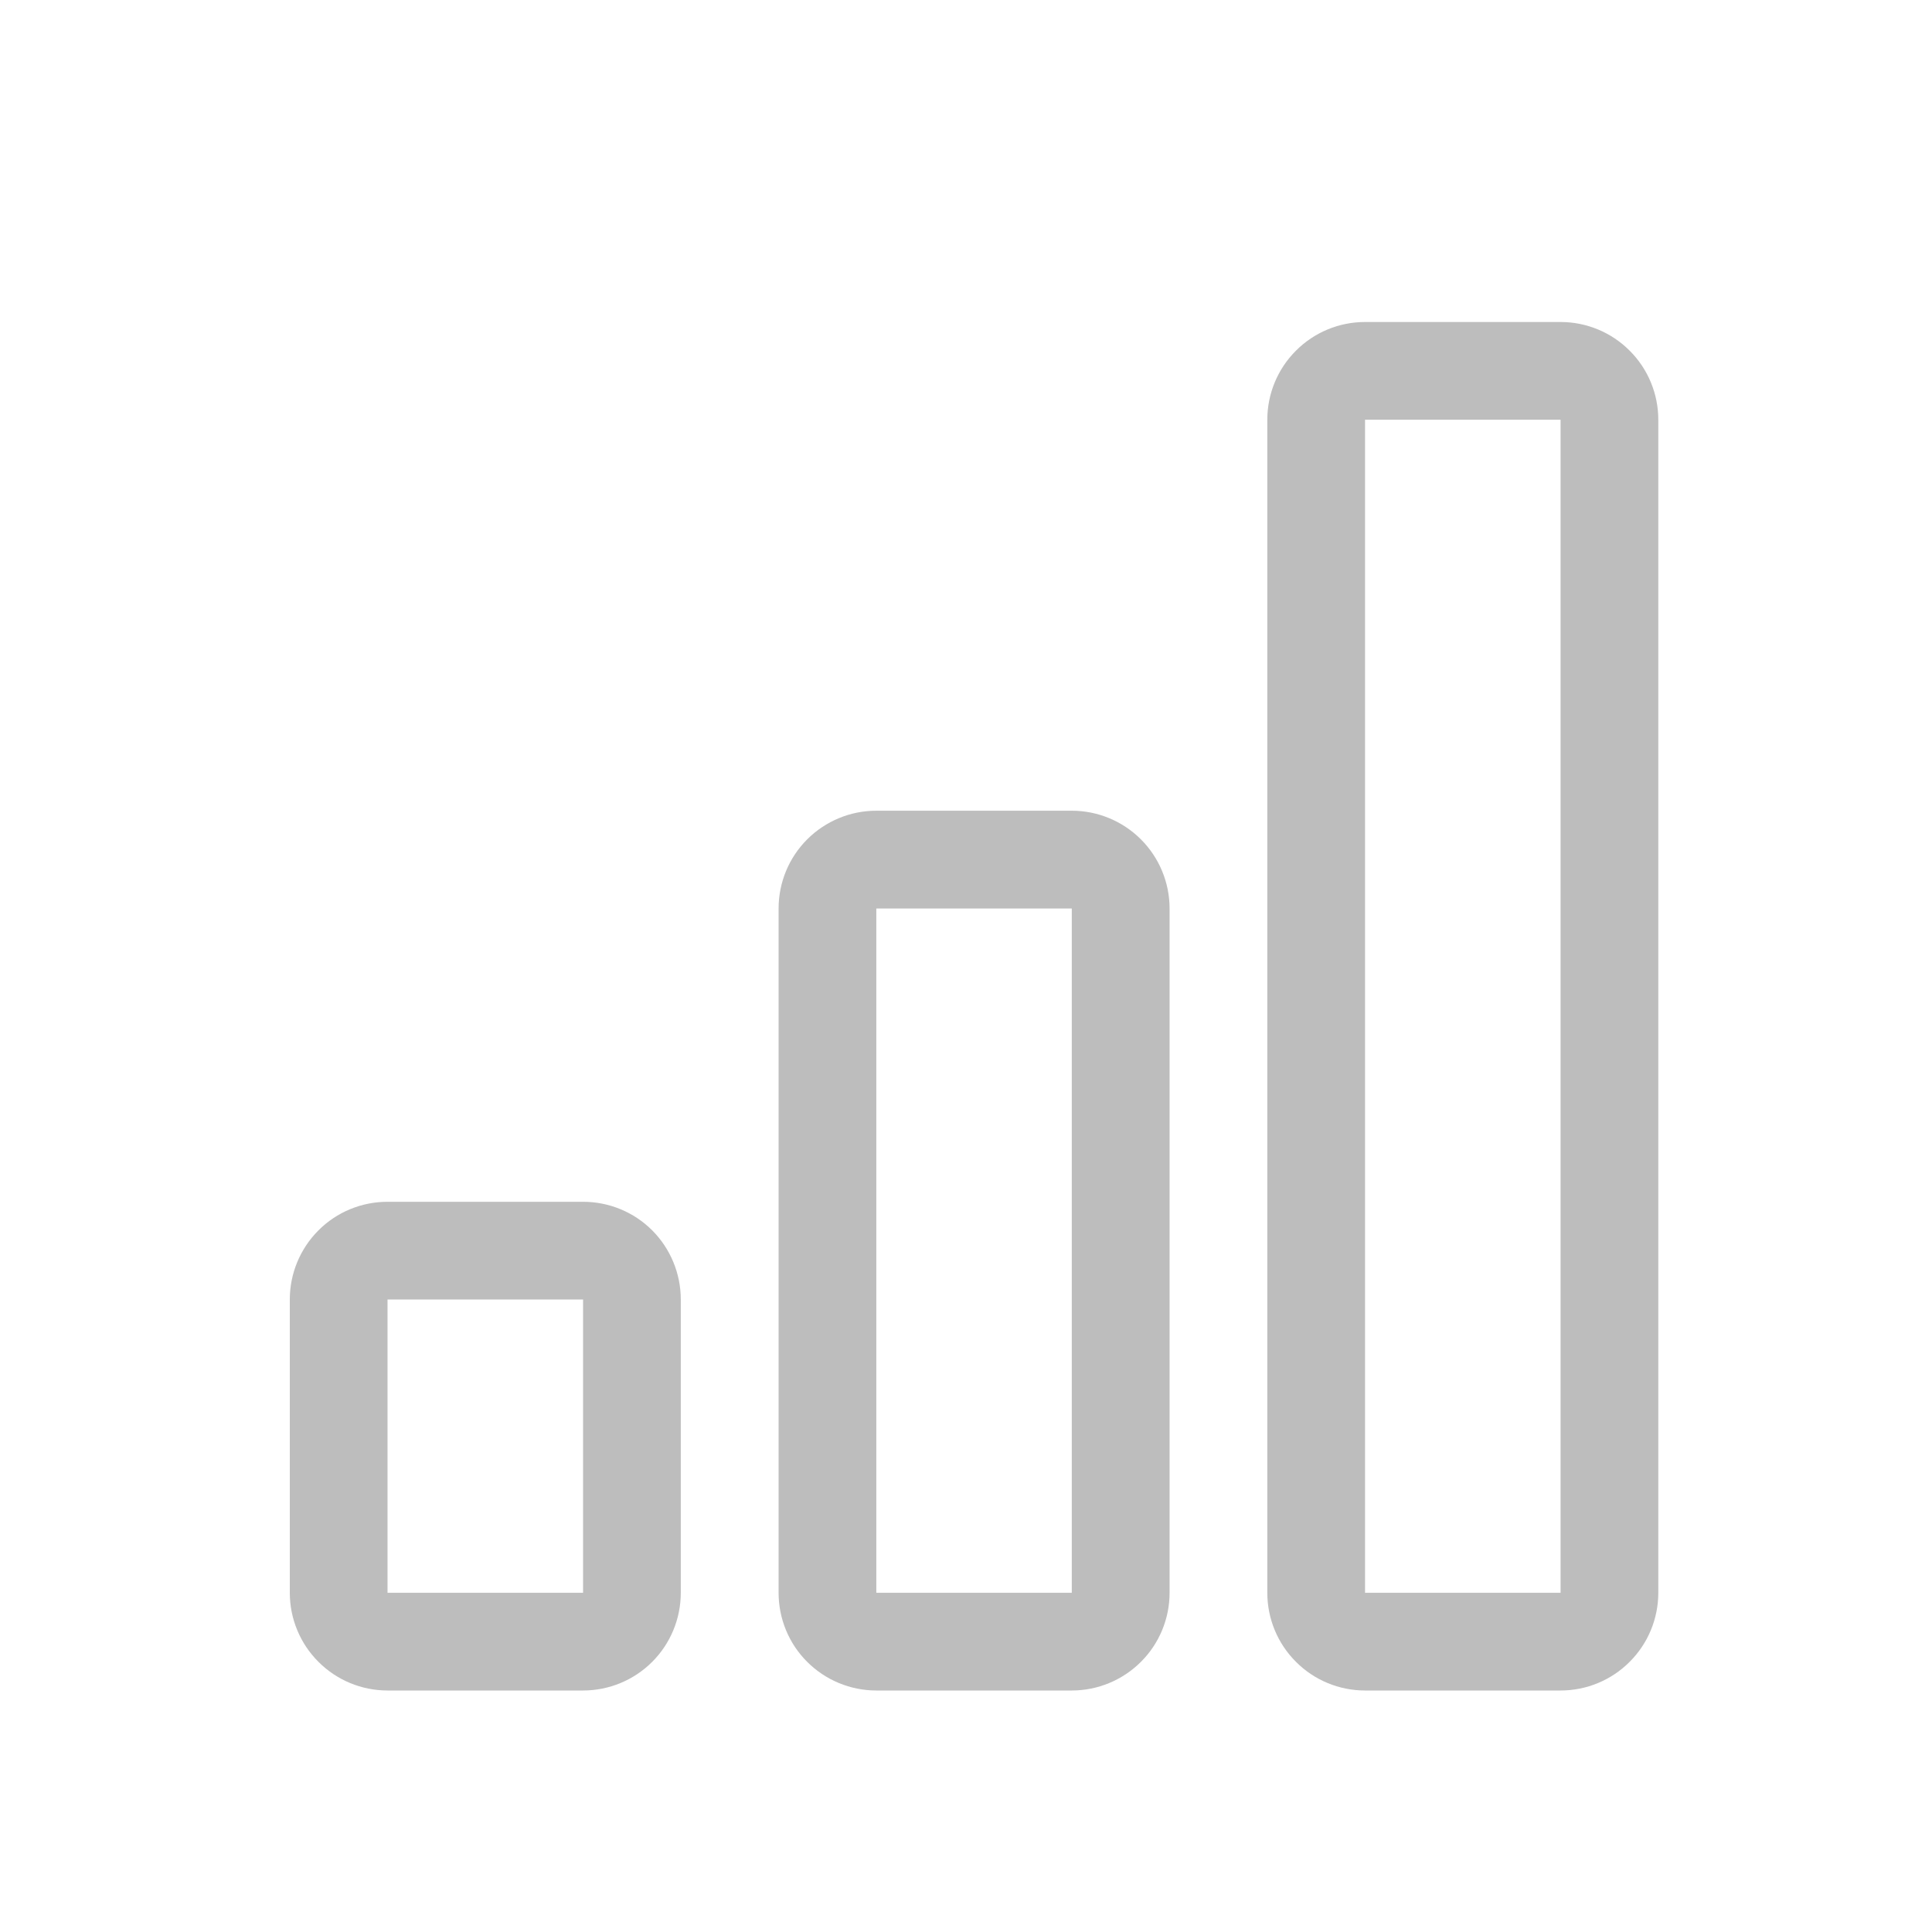<svg width="24" height="24" viewBox="0 0 24 24" fill="none" xmlns="http://www.w3.org/2000/svg">
<path d="M7.243 16.143H4.814V19.786H7.243V16.143ZM13.314 11.286H10.886V19.786H13.314V11.286ZM19.386 5.214V19.786H16.957V5.214H19.386ZM16.957 4C16.635 4 16.326 4.128 16.099 4.356C15.871 4.583 15.743 4.892 15.743 5.214V19.786C15.743 20.108 15.871 20.417 16.099 20.644C16.326 20.872 16.635 21 16.957 21H19.386C19.708 21 20.017 20.872 20.244 20.644C20.472 20.417 20.6 20.108 20.6 19.786V5.214C20.6 4.892 20.472 4.583 20.244 4.356C20.017 4.128 19.708 4 19.386 4H16.957ZM9.672 11.286C9.672 10.964 9.799 10.655 10.027 10.427C10.255 10.199 10.564 10.071 10.886 10.071H13.314C13.636 10.071 13.945 10.199 14.173 10.427C14.401 10.655 14.529 10.964 14.529 11.286V19.786C14.529 20.108 14.401 20.417 14.173 20.644C13.945 20.872 13.636 21 13.314 21H10.886C10.564 21 10.255 20.872 10.027 20.644C9.799 20.417 9.672 20.108 9.672 19.786V11.286ZM3.6 16.143C3.6 15.821 3.728 15.512 3.956 15.284C4.183 15.056 4.492 14.929 4.814 14.929H7.243C7.565 14.929 7.874 15.056 8.102 15.284C8.329 15.512 8.457 15.821 8.457 16.143V19.786C8.457 20.108 8.329 20.417 8.102 20.644C7.874 20.872 7.565 21 7.243 21H4.814C4.492 21 4.183 20.872 3.956 20.644C3.728 20.417 3.6 20.108 3.6 19.786V16.143Z" fill="#BDBDBD"/>
</svg>
